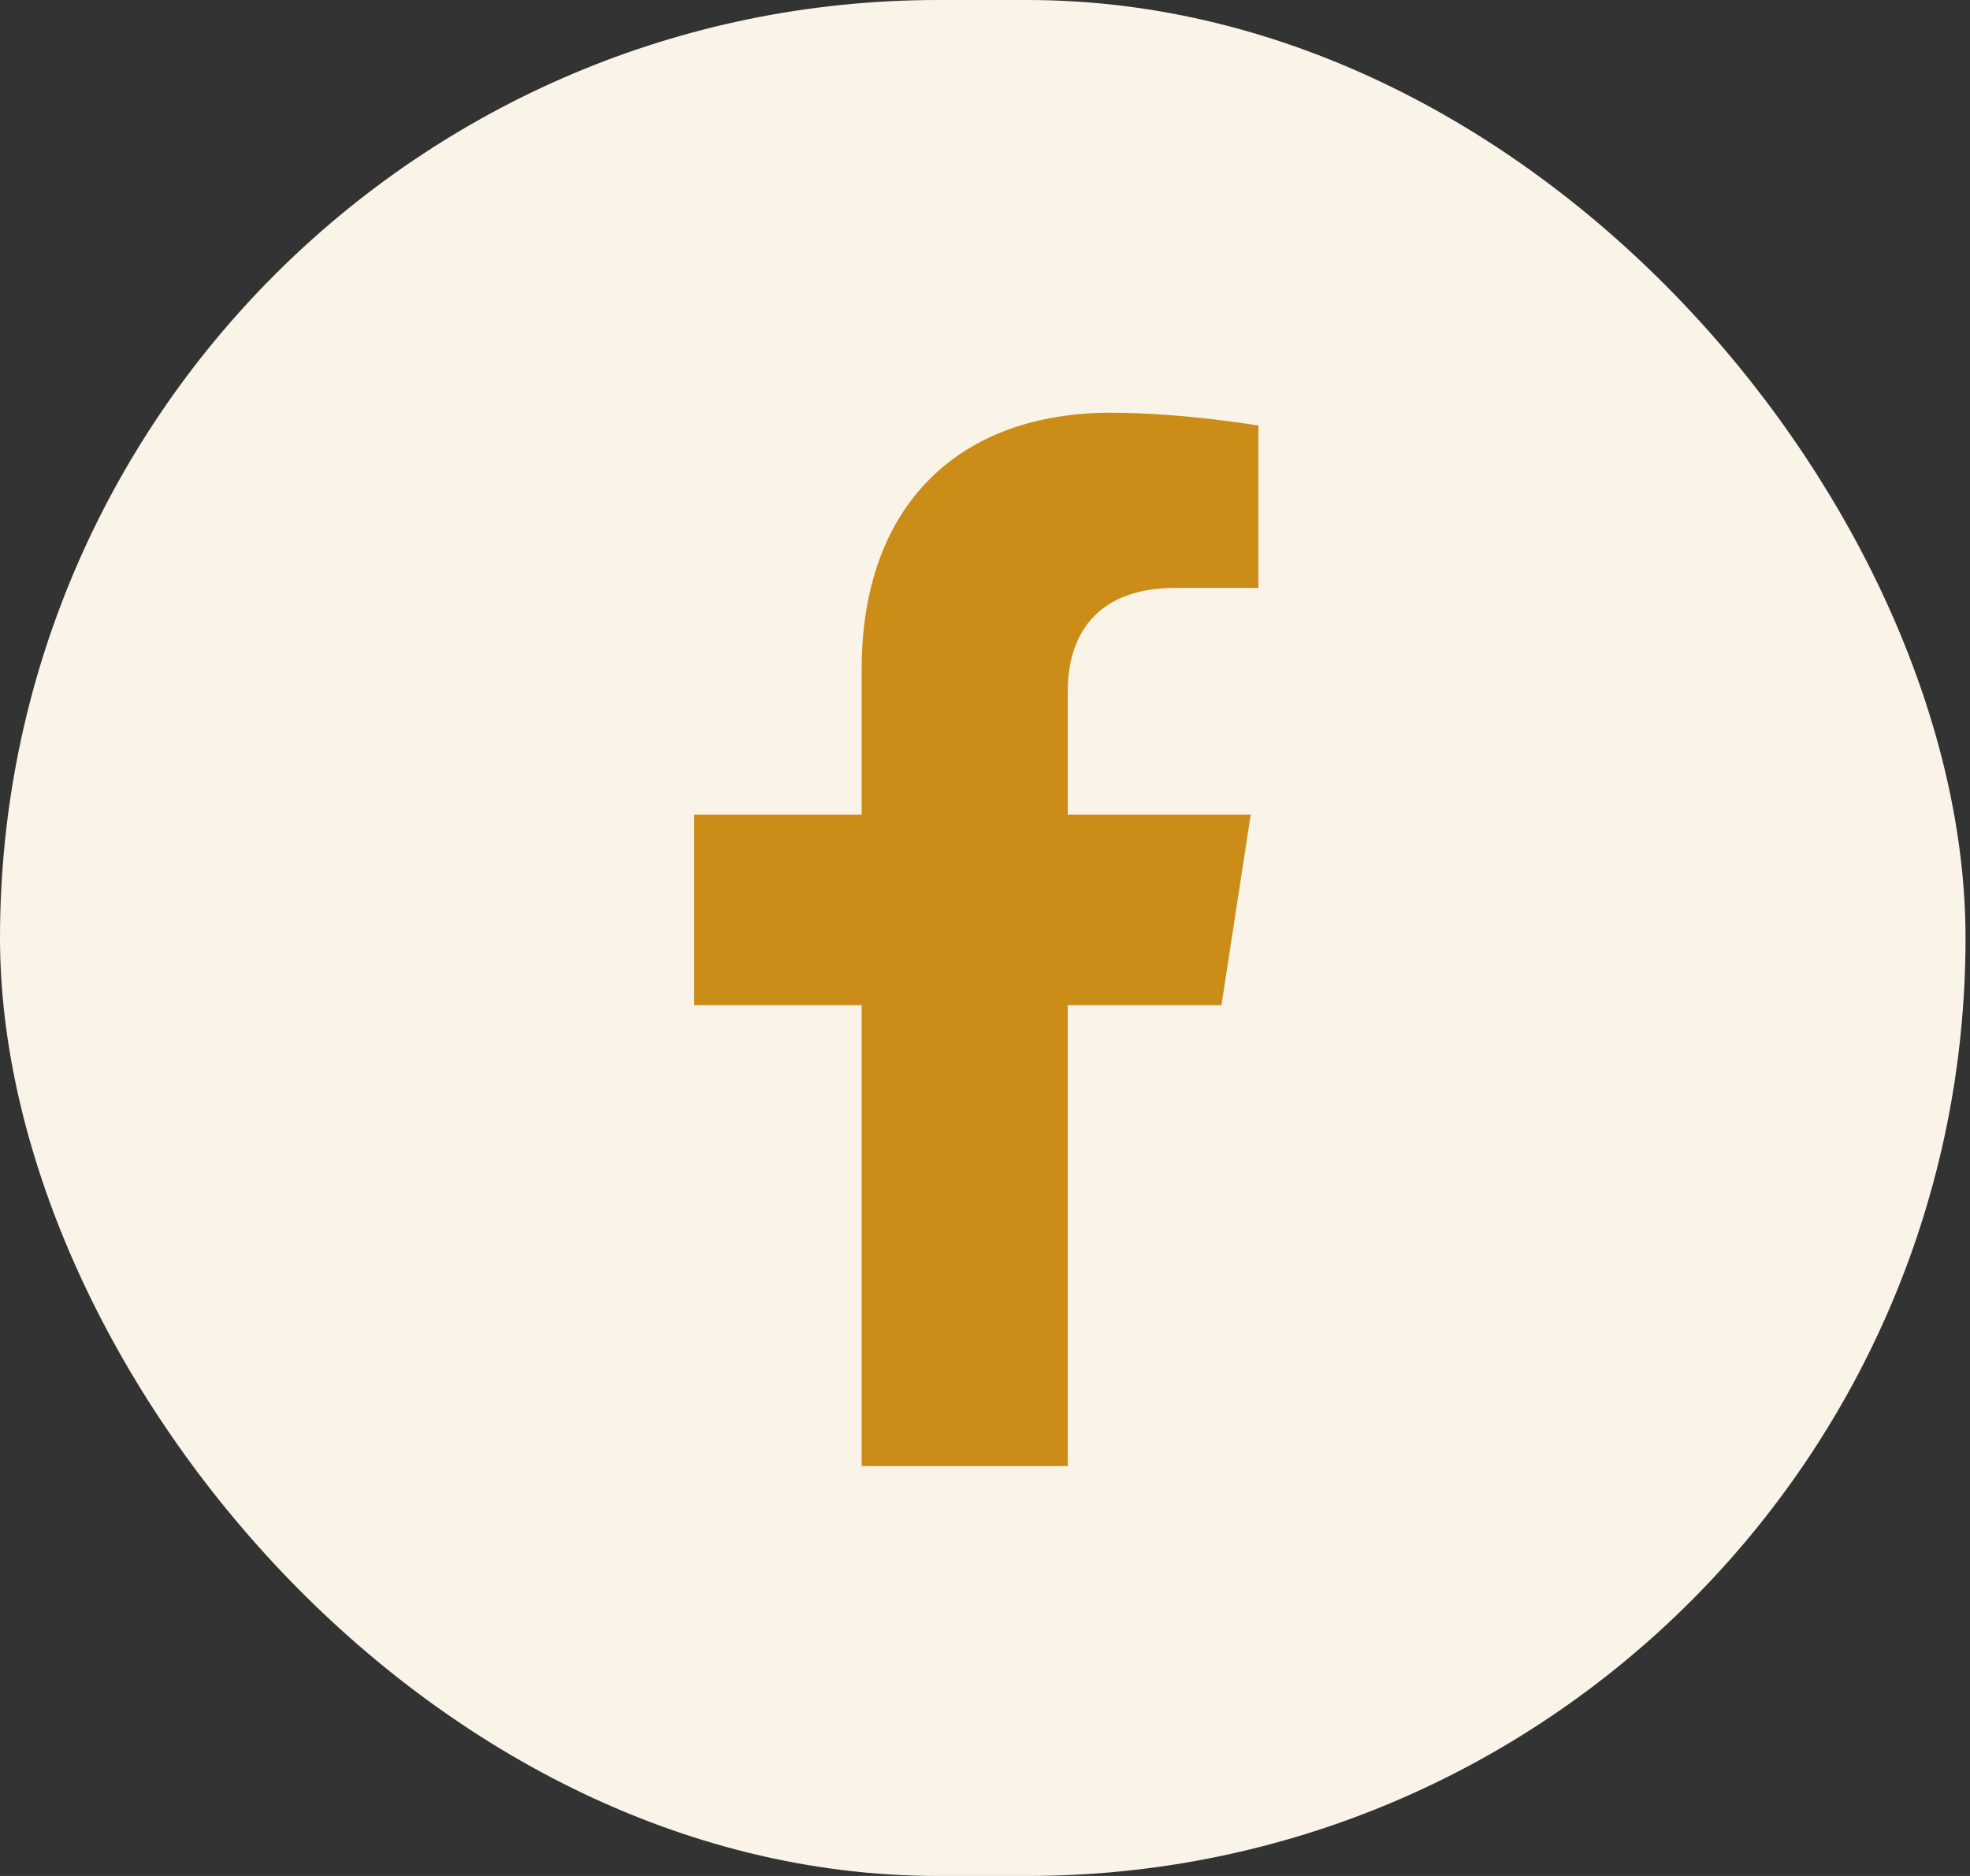 <svg xmlns="http://www.w3.org/2000/svg" width="105" height="100" fill="none" viewBox="0 0 105 100"><rect x="0" y="0" width="105" height="100" fill="#333333" stroke="none"/><rect width="104.762" height="100" fill="#FAF3E7" rx="50"/><path fill="#CC8C18" d="M65.102 53.584L66.662 43.422H56.911V36.828C56.911 34.048 58.273 31.338 62.64 31.338H67.073V22.686C67.073 22.686 63.05 22 59.205 22C51.175 22 45.926 26.867 45.926 35.678V43.422H37V53.584H45.926V78.15H56.911V53.584H65.102Z"/></svg>